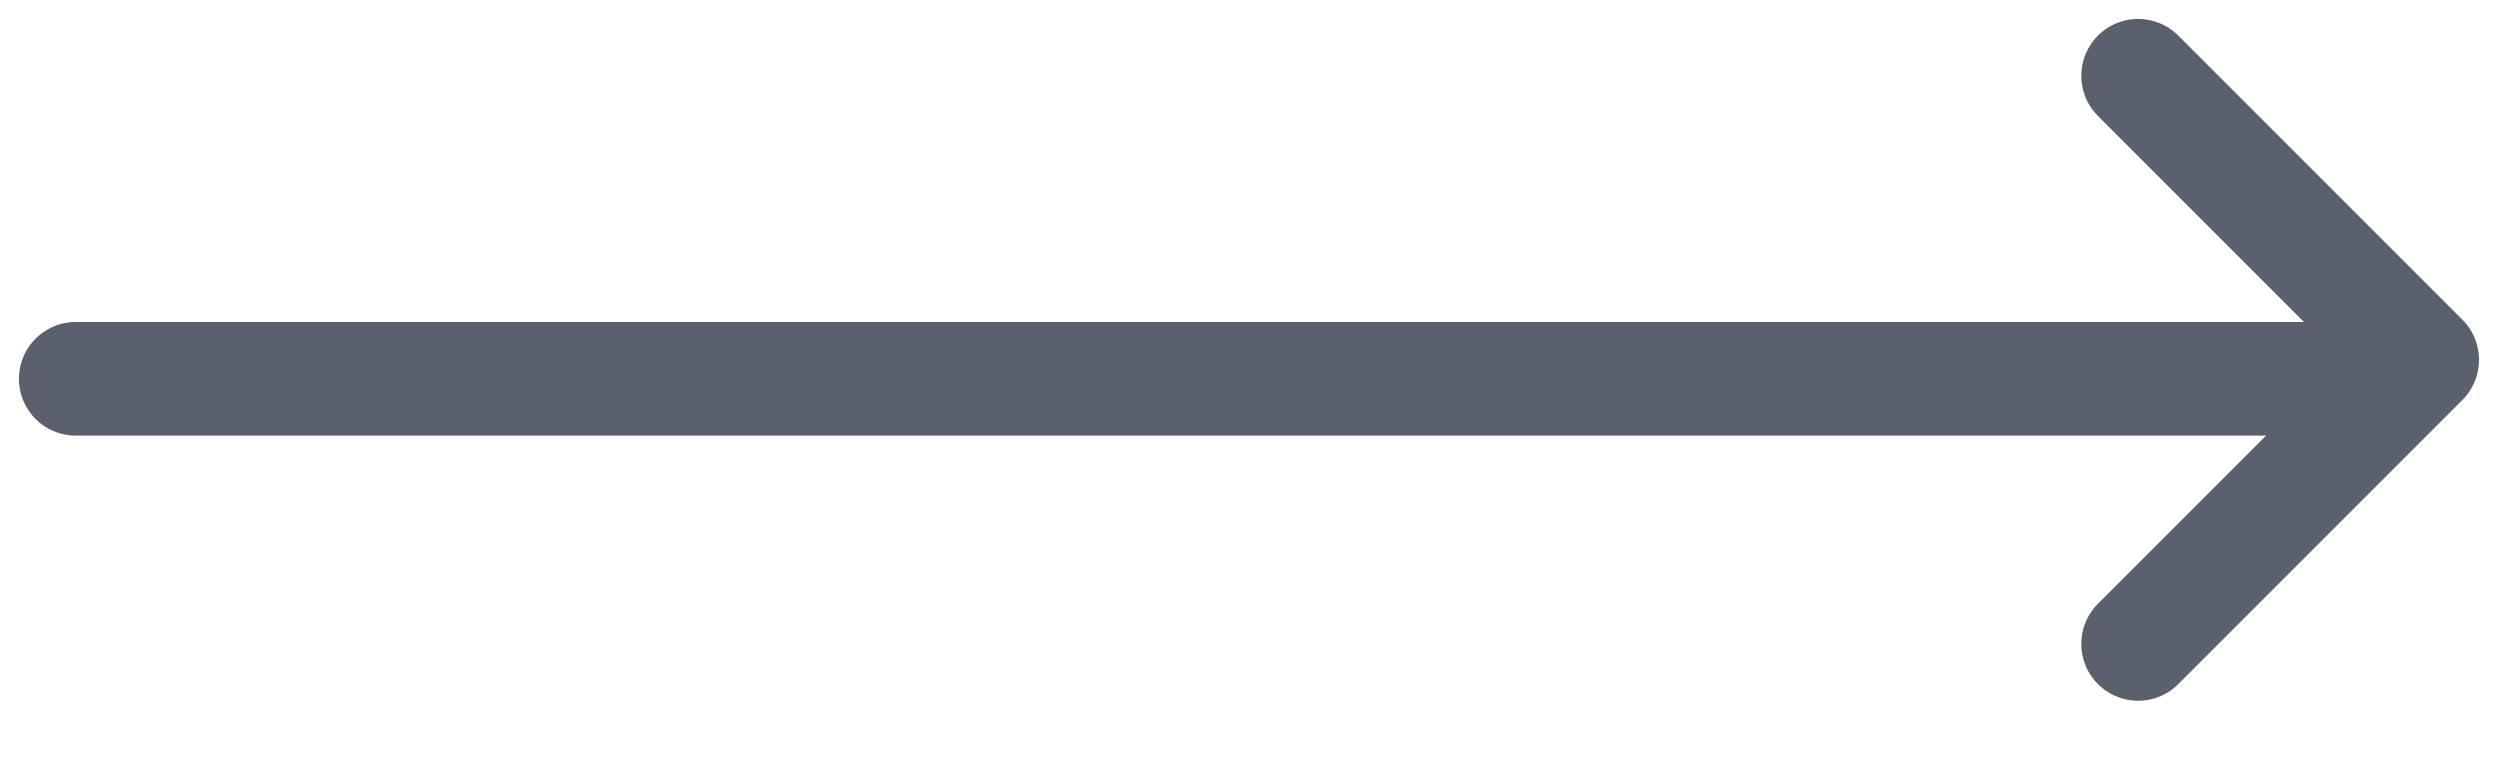 <svg width="33" height="10" viewBox="0 0 33 10" fill="none" xmlns="http://www.w3.org/2000/svg">
<path d="M31 5L1 5" stroke="#5B606D" stroke-width="1.5" stroke-linecap="round" stroke-linejoin="round"/>
<path d="M28.223 8.5L31.973 4.75L28.223 1" stroke="#5B606D" stroke-width="1.5" stroke-linecap="round" stroke-linejoin="round"/>
</svg>
